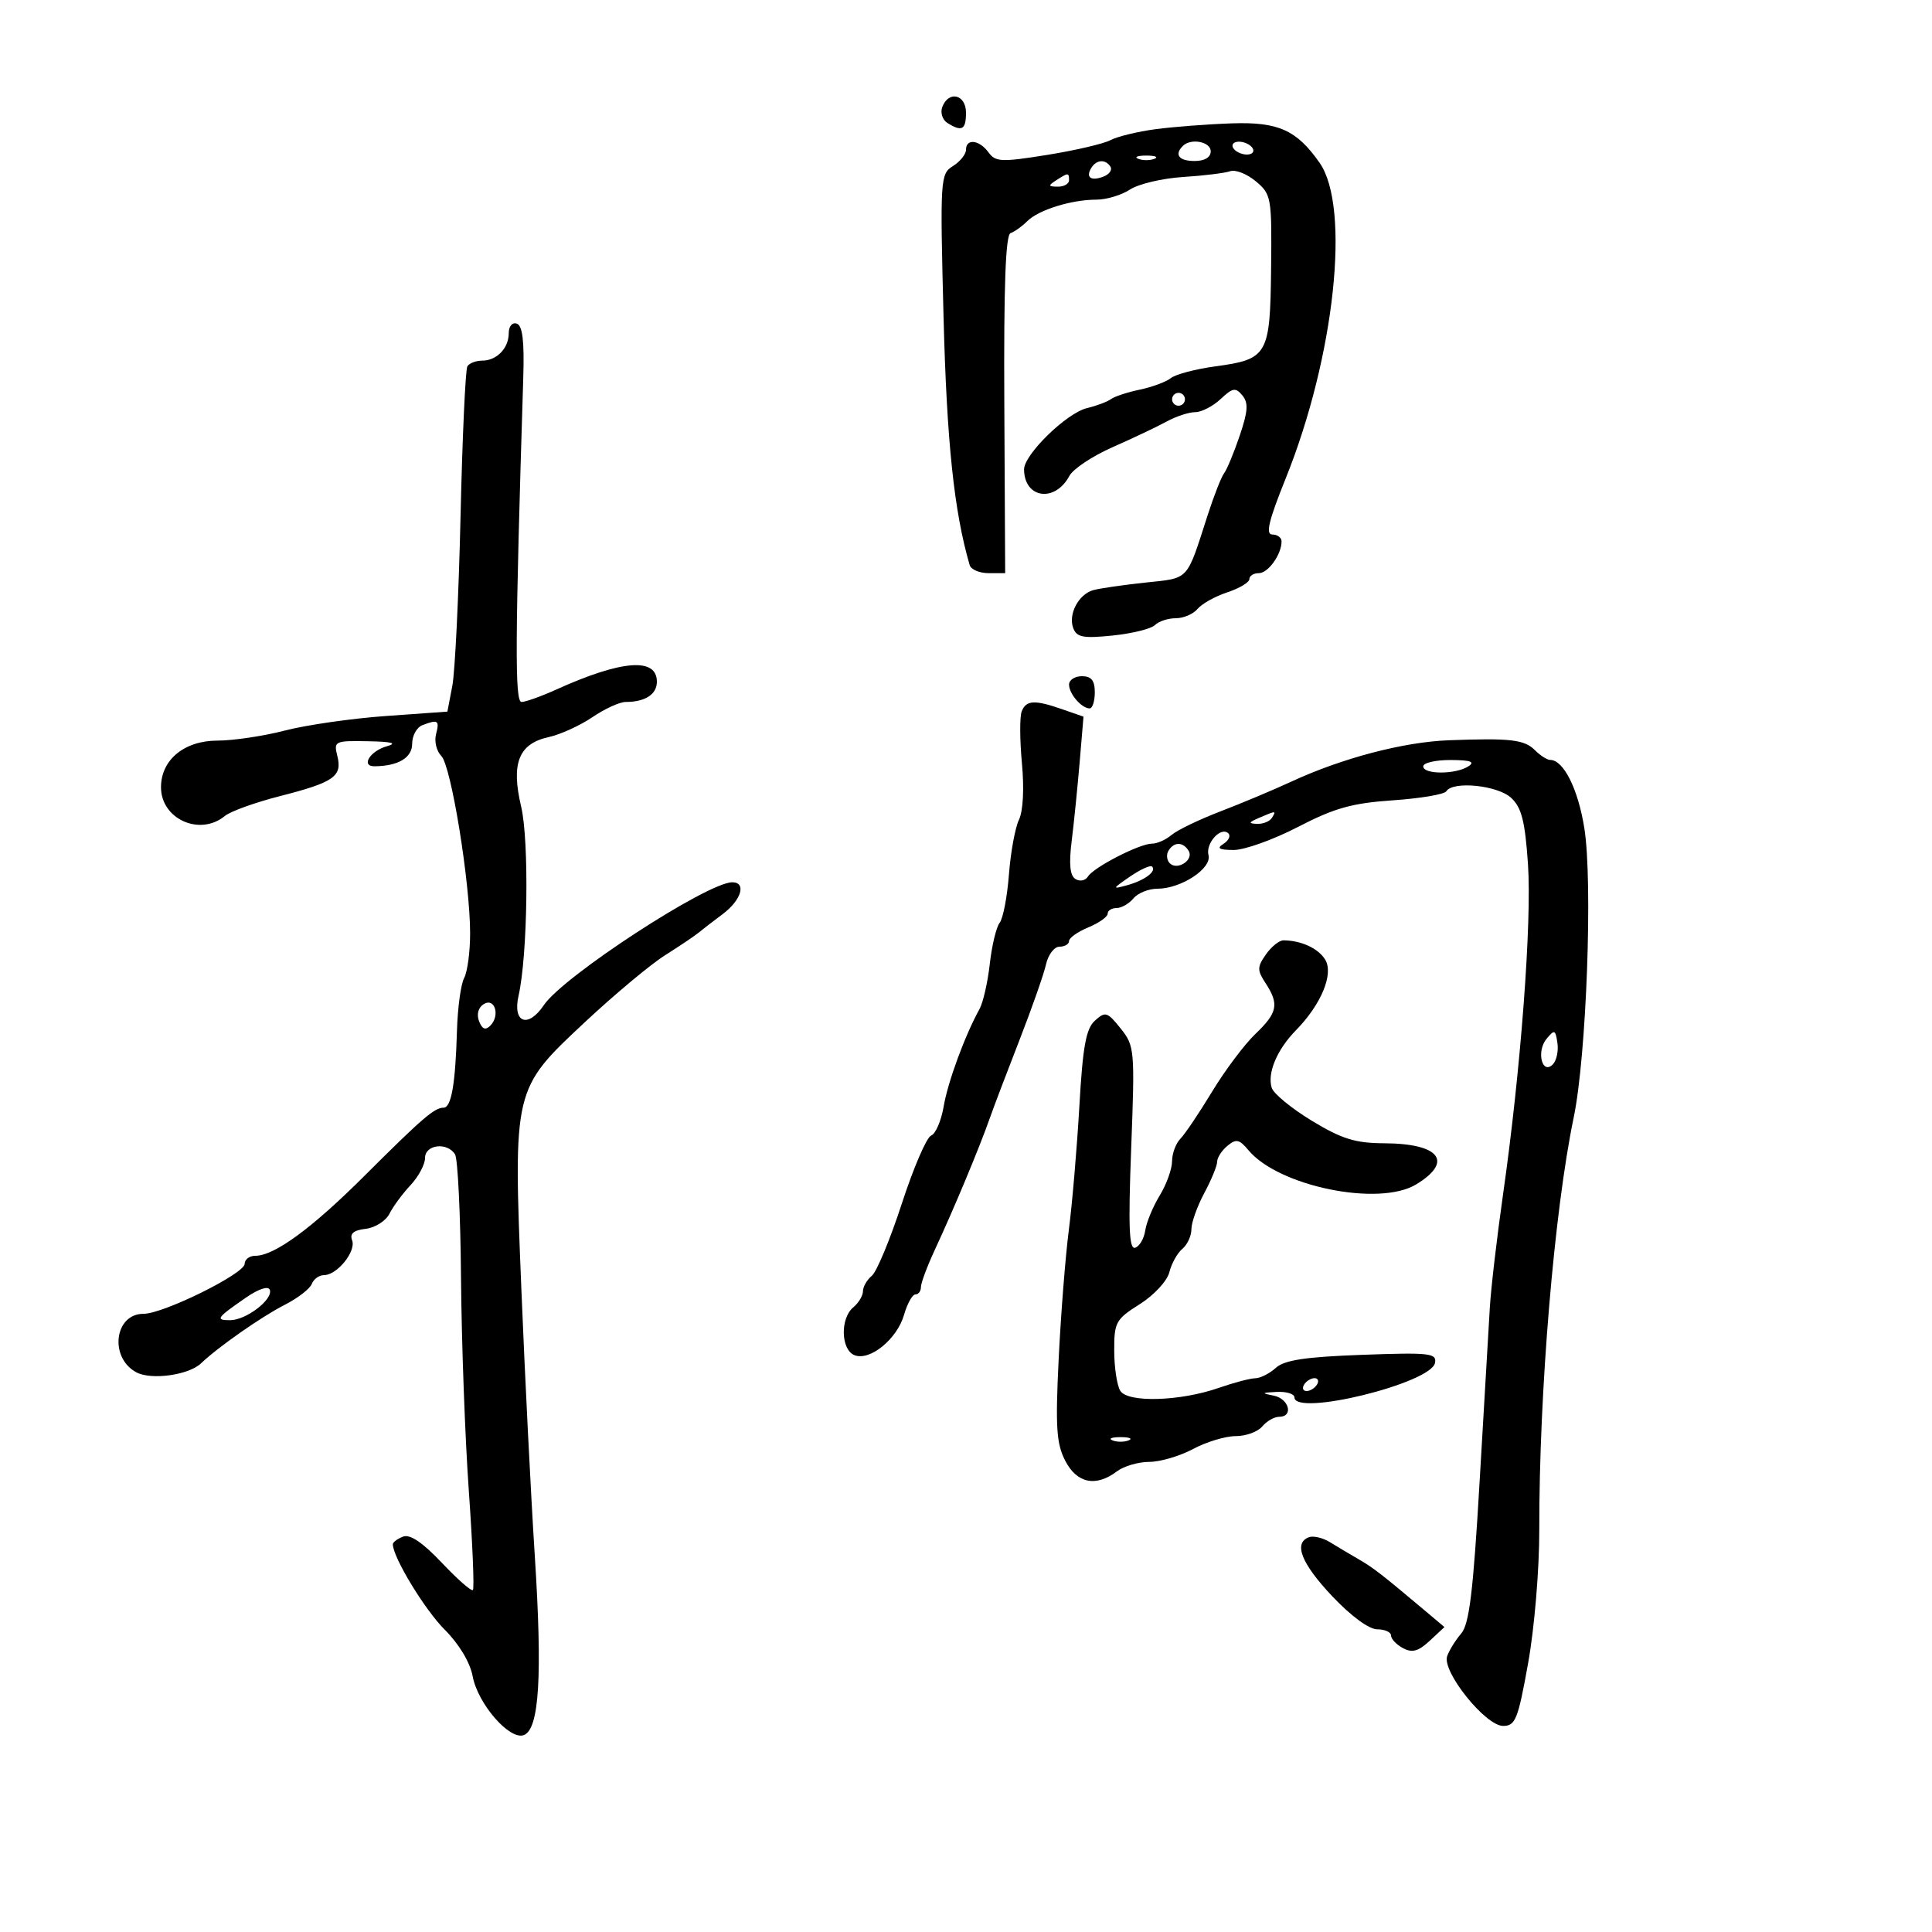 <svg xmlns="http://www.w3.org/2000/svg" width="300" height="300" viewBox="0 0 300 300" version="1.1">
	<path d="M 146.323 16.601 C 145.985 17.481, 146.337 18.600, 147.104 19.086 C 149.354 20.510, 150 20.157, 150 17.500 C 150 14.667, 147.317 14.011, 146.323 16.601 M 179.429 20.061 C 176.640 20.433, 173.490 21.199, 172.429 21.762 C 171.368 22.326, 166.947 23.357, 162.604 24.054 C 155.491 25.196, 154.588 25.157, 153.494 23.661 C 152.061 21.702, 150 21.465, 150 23.259 C 150 23.952, 149.088 25.089, 147.973 25.785 C 146.006 27.013, 145.963 27.718, 146.515 49.275 C 147.012 68.651, 148.153 79.477, 150.572 87.750 C 150.773 88.437, 152.095 89, 153.510 89 L 156.083 89 155.949 62.781 C 155.854 44.338, 156.144 36.452, 156.925 36.192 C 157.536 35.988, 158.702 35.155, 159.516 34.342 C 161.272 32.585, 166.378 31, 170.279 31 C 171.814 31, 174.150 30.293, 175.470 29.428 C 176.790 28.563, 180.496 27.688, 183.706 27.484 C 186.917 27.280, 190.209 26.875, 191.022 26.586 C 191.835 26.296, 193.625 27.001, 195 28.151 C 197.415 30.172, 197.496 30.631, 197.375 41.711 C 197.228 55.146, 196.864 55.784, 188.713 56.890 C 185.642 57.307, 182.538 58.125, 181.815 58.708 C 181.092 59.292, 178.925 60.098, 177 60.500 C 175.075 60.902, 173.050 61.567, 172.500 61.978 C 171.950 62.388, 170.280 63.015, 168.789 63.371 C 165.616 64.129, 158.993 70.588, 159.015 72.903 C 159.059 77.411, 163.817 78.080, 166.057 73.893 C 166.638 72.809, 169.675 70.795, 172.806 69.417 C 175.938 68.040, 179.694 66.257, 181.154 65.456 C 182.614 64.655, 184.610 64, 185.590 64 C 186.570 64, 188.345 63.085, 189.535 61.967 C 191.410 60.206, 191.862 60.129, 192.914 61.396 C 193.874 62.553, 193.787 63.861, 192.499 67.655 C 191.603 70.293, 190.516 72.912, 190.083 73.475 C 189.650 74.039, 188.498 76.975, 187.522 80 C 184.185 90.346, 184.765 89.720, 177.820 90.466 C 174.344 90.839, 170.712 91.367, 169.749 91.640 C 167.464 92.287, 165.834 95.404, 166.658 97.552 C 167.200 98.964, 168.228 99.153, 172.797 98.682 C 175.815 98.370, 178.761 97.639, 179.342 97.058 C 179.924 96.476, 181.380 96, 182.578 96 C 183.775 96, 185.296 95.348, 185.958 94.551 C 186.619 93.754, 188.699 92.594, 190.580 91.974 C 192.461 91.353, 194 90.430, 194 89.922 C 194 89.415, 194.659 89, 195.465 89 C 196.922 89, 199 86.099, 199 84.066 C 199 83.480, 198.355 83, 197.568 83 C 196.484 83, 196.992 80.871, 199.658 74.250 C 207.260 55.367, 209.743 32.182, 204.904 25.274 C 201.346 20.193, 198.495 18.912, 191.295 19.155 C 187.558 19.281, 182.218 19.689, 179.429 20.061 M 183.667 22.667 C 182.307 24.026, 183.072 25, 185.500 25 C 187.056 25, 188 24.433, 188 23.500 C 188 22, 184.925 21.409, 183.667 22.667 M 191.500 23 C 191.840 23.550, 192.793 24, 193.618 24 C 194.443 24, 194.840 23.550, 194.500 23 C 194.160 22.450, 193.207 22, 192.382 22 C 191.557 22, 191.160 22.450, 191.500 23 M 176.750 24.662 C 177.438 24.940, 178.563 24.940, 179.250 24.662 C 179.938 24.385, 179.375 24.158, 178 24.158 C 176.625 24.158, 176.063 24.385, 176.750 24.662 M 169.459 26.067 C 168.542 27.550, 169.404 28.166, 171.351 27.419 C 172.252 27.073, 172.740 26.388, 172.435 25.895 C 171.687 24.684, 170.263 24.766, 169.459 26.067 M 164 28 C 162.718 28.828, 162.754 28.972, 164.250 28.985 C 165.213 28.993, 166 28.550, 166 28 C 166 26.780, 165.887 26.780, 164 28 M 79 51.717 C 79 54.074, 77.138 56, 74.859 56 C 73.901 56, 72.873 56.397, 72.573 56.883 C 72.273 57.368, 71.796 67.830, 71.514 80.133 C 71.232 92.435, 70.657 104.300, 70.236 106.500 L 69.470 110.500 59.879 111.185 C 54.603 111.562, 47.570 112.575, 44.249 113.435 C 40.928 114.296, 36.217 115, 33.780 115 C 28.616 115, 25 117.983, 25 122.243 C 25 127.187, 31.037 129.899, 34.921 126.700 C 35.790 125.985, 39.650 124.595, 43.500 123.612 C 51.862 121.477, 53.177 120.554, 52.382 117.386 C 51.805 115.085, 51.975 115.004, 57.142 115.100 C 60.865 115.169, 61.760 115.406, 60.074 115.877 C 57.453 116.610, 55.981 119.009, 58.167 118.986 C 61.847 118.949, 64 117.658, 64 115.490 C 64 114.238, 64.712 112.941, 65.582 112.607 C 68.016 111.673, 68.274 111.844, 67.706 114.018 C 67.415 115.127, 67.786 116.643, 68.528 117.386 C 70.055 118.912, 73 137.065, 73 144.944 C 73 147.797, 72.582 150.912, 72.072 151.866 C 71.561 152.820, 71.060 156.503, 70.957 160.050 C 70.717 168.349, 70.082 172, 68.878 172 C 67.461 172, 65.565 173.634, 56.598 182.580 C 48.402 190.758, 42.607 195, 39.632 195 C 38.734 195, 37.995 195.563, 37.990 196.250 C 37.977 197.782, 25.352 204.018, 22.285 204.008 C 17.764 203.992, 16.928 210.821, 21.173 213.093 C 23.492 214.334, 29.303 213.526, 31.218 211.696 C 33.872 209.160, 40.633 204.433, 44.191 202.624 C 46.222 201.592, 48.120 200.130, 48.410 199.374 C 48.700 198.618, 49.557 198, 50.314 198 C 52.345 198, 55.331 194.304, 54.676 192.598 C 54.278 191.560, 54.902 191.030, 56.782 190.811 C 58.251 190.640, 59.914 189.584, 60.477 188.464 C 61.040 187.344, 62.513 185.347, 63.750 184.026 C 64.987 182.704, 66 180.808, 66 179.811 C 66 177.717, 69.448 177.302, 70.660 179.250 C 71.087 179.938, 71.504 188.600, 71.587 198.500 C 71.669 208.400, 72.213 223.245, 72.797 231.488 C 73.380 239.732, 73.666 246.667, 73.432 246.901 C 73.199 247.135, 71.023 245.225, 68.598 242.658 C 65.635 239.521, 63.666 238.191, 62.594 238.602 C 61.718 238.939, 61 239.474, 61 239.791 C 61 241.801, 65.936 249.936, 69.036 253.036 C 71.283 255.283, 72.988 258.120, 73.395 260.291 C 74.201 264.589, 79.144 270.266, 81.344 269.421 C 83.742 268.501, 84.242 260.256, 83.037 241.500 C 82.436 232.150, 81.504 213.637, 80.965 200.361 C 79.691 169.016, 79.659 169.152, 90.839 158.705 C 95.425 154.420, 101.015 149.753, 103.260 148.336 C 105.506 146.918, 107.828 145.358, 108.422 144.868 C 109.015 144.379, 110.737 143.050, 112.250 141.917 C 115.118 139.766, 115.938 137, 113.706 137 C 109.851 137, 87.459 151.597, 84.453 156.070 C 81.988 159.737, 79.560 158.834, 80.523 154.607 C 81.939 148.391, 82.183 130.561, 80.924 125.249 C 79.331 118.526, 80.534 115.481, 85.186 114.459 C 87.009 114.059, 90.067 112.667, 91.982 111.366 C 93.897 110.065, 96.223 109, 97.150 109 C 100.180 109, 102 107.822, 102 105.862 C 102 102.044, 96.535 102.476, 86.305 107.103 C 83.998 108.146, 81.603 109, 80.984 109 C 79.925 109, 79.975 99.732, 81.254 58.587 C 81.429 52.965, 81.138 50.553, 80.250 50.254 C 79.544 50.016, 79 50.652, 79 51.717 M 182 62 C 182 62.550, 182.450 63, 183 63 C 183.550 63, 184 62.550, 184 62 C 184 61.450, 183.550 61, 183 61 C 182.450 61, 182 61.450, 182 62 M 166 106.300 C 166 107.741, 167.954 110, 169.200 110 C 169.640 110, 170 108.875, 170 107.500 C 170 105.667, 169.467 105, 168 105 C 166.900 105, 166 105.585, 166 106.300 M 158.643 110.487 C 158.330 111.305, 158.348 114.922, 158.685 118.526 C 159.052 122.456, 158.867 125.962, 158.223 127.289 C 157.633 128.505, 156.933 132.329, 156.667 135.787 C 156.401 139.245, 155.754 142.620, 155.229 143.287 C 154.704 143.954, 154.013 146.828, 153.694 149.674 C 153.374 152.519, 152.658 155.669, 152.102 156.674 C 149.843 160.756, 147.175 168.006, 146.533 171.806 C 146.158 174.026, 145.280 176.062, 144.582 176.330 C 143.884 176.598, 141.839 181.348, 140.037 186.885 C 138.236 192.422, 136.141 197.468, 135.381 198.099 C 134.621 198.729, 134 199.810, 134 200.500 C 134 201.190, 133.325 202.315, 132.500 203 C 130.435 204.714, 130.567 209.620, 132.701 210.439 C 135.103 211.361, 139.304 207.922, 140.386 204.148 C 140.883 202.417, 141.674 201, 142.145 201 C 142.615 201, 143 200.487, 143 199.860 C 143 199.232, 143.964 196.645, 145.142 194.110 C 148.175 187.583, 152.100 178.178, 153.742 173.500 C 154.321 171.850, 156.374 166.450, 158.303 161.500 C 160.232 156.550, 162.087 151.262, 162.424 149.750 C 162.762 148.238, 163.705 147, 164.519 147 C 165.334 147, 166 146.605, 166 146.121 C 166 145.638, 167.350 144.683, 169 144 C 170.650 143.317, 172 142.362, 172 141.879 C 172 141.395, 172.620 141, 173.378 141 C 174.135 141, 175.315 140.325, 176 139.500 C 176.685 138.675, 178.358 138, 179.718 138 C 183.398 138, 188.195 134.852, 187.655 132.790 C 187.170 130.933, 189.604 128.271, 190.745 129.412 C 191.128 129.795, 190.780 130.527, 189.971 131.039 C 188.876 131.732, 189.281 131.973, 191.557 131.985 C 193.239 131.993, 197.739 130.381, 201.557 128.403 C 207.218 125.471, 209.935 124.708, 216.271 124.274 C 220.545 123.980, 224.284 123.349, 224.580 122.870 C 225.594 121.230, 232.556 121.938, 234.655 123.894 C 236.270 125.398, 236.806 127.506, 237.261 134.144 C 237.880 143.163, 236.140 166.237, 233.388 185.500 C 232.446 192.100, 231.525 199.975, 231.342 203 C 231.160 206.025, 230.442 218.244, 229.748 230.152 C 228.756 247.181, 228.147 252.199, 226.895 253.652 C 226.020 254.669, 225.039 256.250, 224.715 257.167 C 223.877 259.541, 230.660 268, 233.402 268 C 235.316 268, 235.718 266.992, 237.287 258.250 C 238.273 252.761, 239.030 243.685, 239.019 237.483 C 238.982 216.208, 241.334 188.076, 244.368 173.500 C 246.351 163.972, 247.343 136.907, 246.014 128.590 C 245.041 122.499, 242.786 118, 240.706 118 C 240.239 118, 239.182 117.325, 238.357 116.500 C 236.695 114.838, 234.563 114.590, 225 114.946 C 217.953 115.209, 208.415 117.713, 200.500 121.377 C 197.750 122.651, 192.800 124.729, 189.500 125.995 C 186.200 127.262, 182.790 128.906, 181.921 129.649 C 181.053 130.392, 179.686 131, 178.883 131 C 176.953 131, 169.828 134.660, 168.930 136.113 C 168.542 136.742, 167.672 136.915, 166.997 136.498 C 166.144 135.971, 165.964 134.182, 166.407 130.620 C 166.758 127.804, 167.314 122.301, 167.645 118.391 L 168.245 111.281 164.973 110.141 C 160.640 108.630, 159.328 108.702, 158.643 110.487 M 221 119 C 221 120.276, 226.026 120.276, 228 119 C 229.099 118.290, 228.362 118.027, 225.250 118.015 C 222.912 118.007, 221 118.450, 221 119 M 195.500 127 C 193.870 127.701, 193.812 127.872, 195.191 127.930 C 196.121 127.968, 197.160 127.550, 197.500 127 C 198.211 125.850, 198.176 125.850, 195.500 127 M 181.446 132.087 C 181.077 132.685, 181.166 133.566, 181.645 134.045 C 182.828 135.228, 185.431 133.507, 184.569 132.112 C 183.696 130.698, 182.311 130.687, 181.446 132.087 M 175.459 136.119 C 172.682 138.027, 172.654 138.110, 175 137.464 C 177.747 136.707, 179.633 135.300, 178.893 134.559 C 178.632 134.299, 177.087 135, 175.459 136.119 M 196.573 148.200 C 195.206 150.151, 195.199 150.655, 196.516 152.665 C 198.652 155.924, 198.383 157.260, 194.926 160.563 C 193.235 162.178, 190.218 166.200, 188.220 169.500 C 186.223 172.800, 184.006 176.095, 183.294 176.821 C 182.582 177.548, 181.998 179.123, 181.996 180.321 C 181.994 181.520, 181.132 183.911, 180.081 185.635 C 179.029 187.359, 178.019 189.799, 177.835 191.057 C 177.651 192.314, 176.948 193.525, 176.274 193.747 C 175.323 194.060, 175.183 190.591, 175.649 178.325 C 176.232 162.985, 176.182 162.414, 174.012 159.698 C 171.946 157.113, 171.637 157.018, 170.022 158.480 C 168.632 159.738, 168.134 162.472, 167.602 171.782 C 167.234 178.227, 166.498 186.875, 165.966 191 C 165.434 195.125, 164.724 204.162, 164.387 211.081 C 163.874 221.618, 164.040 224.177, 165.413 226.831 C 167.229 230.343, 170.169 230.943, 173.441 228.468 C 174.509 227.661, 176.765 227, 178.456 227 C 180.146 227, 183.209 226.100, 185.261 225 C 187.314 223.900, 190.289 223, 191.874 223 C 193.459 223, 195.315 222.325, 196 221.500 C 196.685 220.675, 197.865 220, 198.622 220 C 200.914 220, 200.165 217.171, 197.750 216.706 C 195.821 216.334, 195.892 216.253, 198.250 216.136 C 199.762 216.061, 201 216.442, 201 216.983 C 201 220.002, 222.209 214.804, 222.828 211.632 C 223.123 210.119, 222.009 209.995, 211.517 210.377 C 202.698 210.698, 199.449 211.189, 198.110 212.400 C 197.138 213.280, 195.703 214.007, 194.921 214.015 C 194.140 214.023, 191.580 214.698, 189.234 215.515 C 183.254 217.598, 175.143 217.840, 173.960 215.970 C 173.449 215.161, 173.024 212.368, 173.015 209.763 C 173.001 205.320, 173.248 204.868, 176.981 202.512 C 179.206 201.108, 181.234 198.914, 181.579 197.540 C 181.919 196.188, 182.827 194.558, 183.598 193.919 C 184.369 193.279, 185 191.909, 185 190.874 C 185 189.839, 185.900 187.314, 187 185.261 C 188.100 183.209, 189 181.016, 189 180.387 C 189 179.759, 189.717 178.649, 190.594 177.922 C 191.944 176.802, 192.443 176.904, 193.844 178.590 C 198.533 184.227, 214.144 187.415, 219.905 183.911 C 225.737 180.365, 223.574 177.572, 214.962 177.528 C 210.440 177.505, 208.374 176.864, 203.712 174.039 C 200.571 172.135, 197.764 169.832, 197.475 168.921 C 196.752 166.645, 198.286 162.988, 201.217 160 C 205.173 155.966, 207.141 151.198, 205.761 148.988 C 204.674 147.248, 202.064 146.045, 199.307 146.014 C 198.650 146.006, 197.420 146.990, 196.573 148.200 M 75.104 155.925 C 74.264 156.451, 73.979 157.502, 74.387 158.566 C 74.865 159.813, 75.379 160.021, 76.127 159.273 C 77.704 157.696, 76.833 154.845, 75.104 155.925 M 240.138 161.322 C 238.540 163.262, 239.451 166.949, 241.117 165.283 C 241.696 164.704, 242.019 163.205, 241.835 161.950 C 241.530 159.876, 241.377 159.819, 240.138 161.322 M 38.203 201.486 C 33.632 204.639, 33.378 205, 35.723 205 C 38.213 205, 42.437 201.770, 41.892 200.281 C 41.659 199.644, 40.166 200.132, 38.203 201.486 M 202.500 215 C 202.160 215.550, 202.332 216, 202.882 216 C 203.432 216, 204.160 215.550, 204.500 215 C 204.840 214.450, 204.668 214, 204.118 214 C 203.568 214, 202.840 214.450, 202.500 215 M 172.750 223.662 C 173.438 223.940, 174.563 223.940, 175.250 223.662 C 175.938 223.385, 175.375 223.158, 174 223.158 C 172.625 223.158, 172.063 223.385, 172.750 223.662 M 203.250 238.698 C 200.816 239.610, 202.060 242.766, 206.859 247.851 C 209.768 250.933, 212.578 253, 213.859 253 C 215.037 253, 216 253.434, 216 253.965 C 216 254.495, 216.835 255.377, 217.856 255.923 C 219.282 256.686, 220.244 256.422, 222.003 254.783 L 224.293 252.649 221.397 250.211 C 214.468 244.381, 213.235 243.425, 210.933 242.097 C 209.595 241.326, 207.600 240.140, 206.500 239.462 C 205.400 238.785, 203.938 238.441, 203.250 238.698" stroke="none" fill="black" fill-rule="evenodd"/>
</svg>